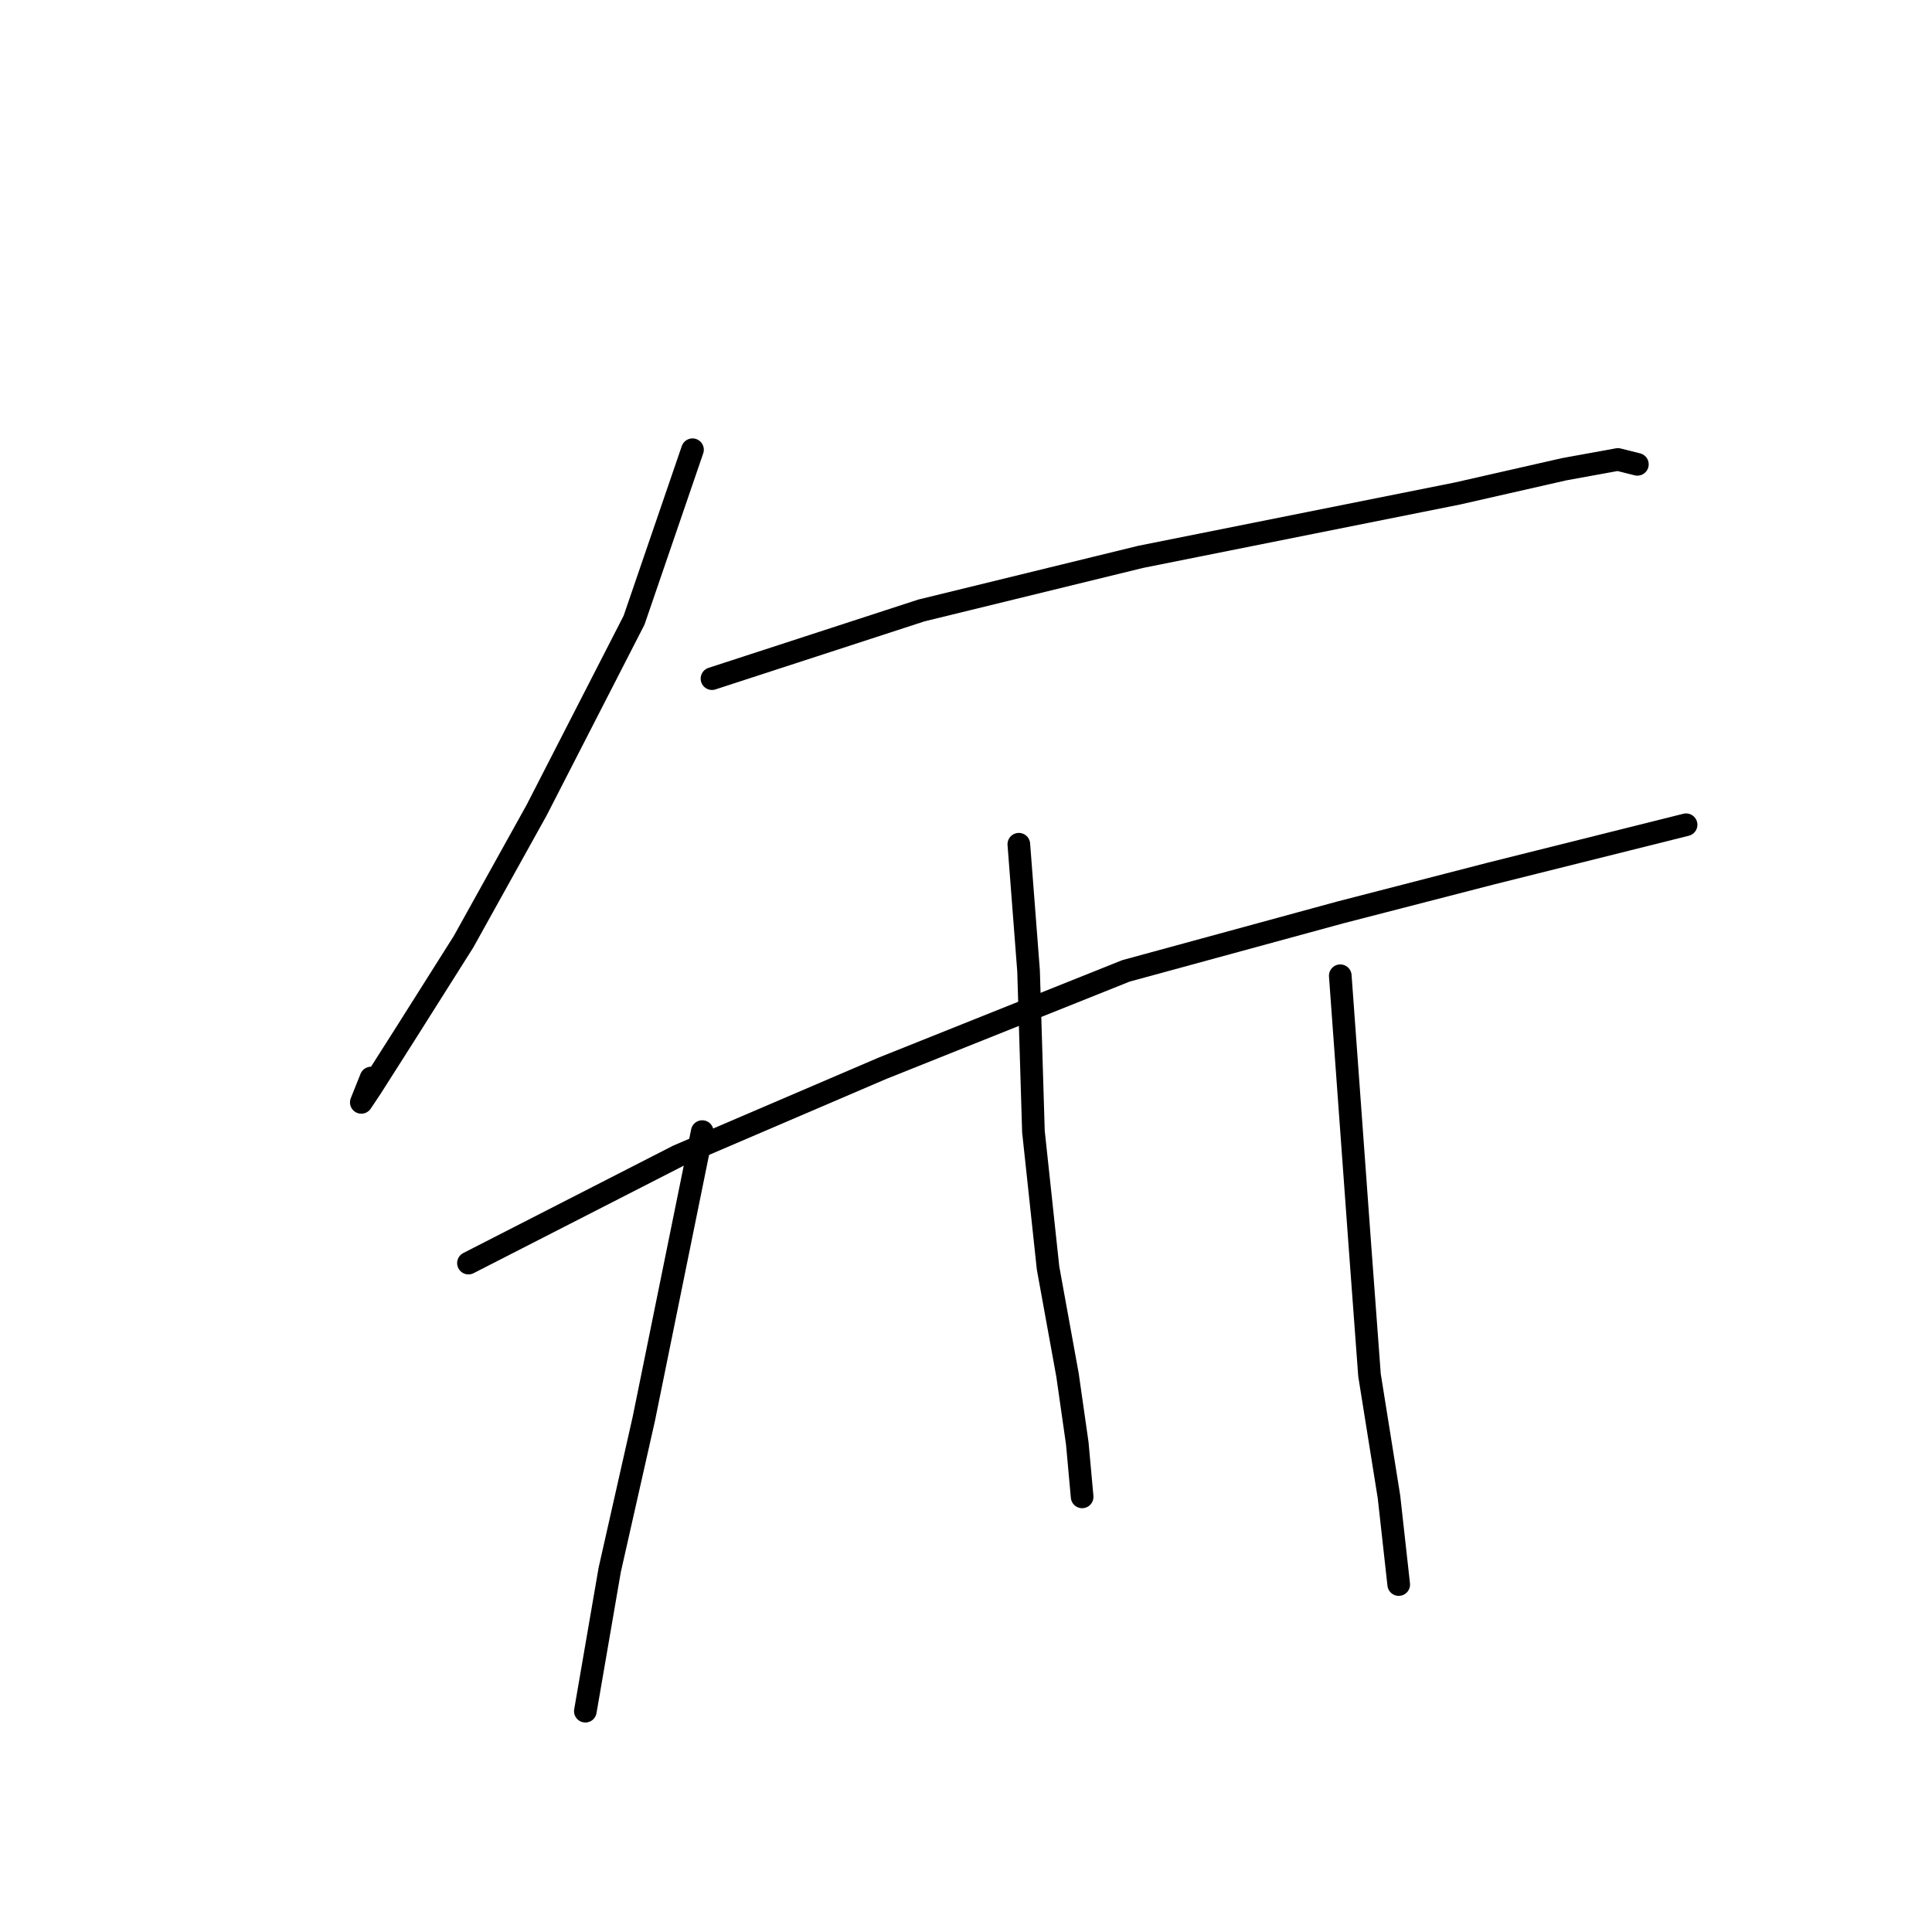 <?xml version="1.0" standalone="no"?>
    <svg width="256" height="256" xmlns="http://www.w3.org/2000/svg" version="1.1">
    <polyline stroke="black" stroke-width="3" stroke-linecap="round" fill="transparent" stroke-linejoin="round" points="91.76 59.591 84.016 82.179 71.108 107.348 61.428 124.773 53.683 137.035 49.166 144.134 47.875 146.07 49.166 142.843 49.166 142.843 " />
        <polyline stroke="black" stroke-width="3" stroke-linecap="round" fill="transparent" stroke-linejoin="round" points="94.342 89.923 122.092 80.888 151.134 73.789 173.722 69.271 193.083 65.399 207.281 62.172 214.38 60.882 216.961 61.527 216.961 61.527 " />
        <polyline stroke="black" stroke-width="3" stroke-linecap="round" fill="transparent" stroke-linejoin="round" points="62.073 167.367 89.824 153.169 116.929 141.552 149.198 128.645 177.594 120.901 197.6 115.738 215.67 111.22 223.415 109.284 223.415 109.284 " />
        <polyline stroke="black" stroke-width="3" stroke-linecap="round" fill="transparent" stroke-linejoin="round" points="93.051 149.942 85.306 188.019 80.789 208.025 77.562 226.741 77.562 226.741 " />
        <polyline stroke="black" stroke-width="3" stroke-linecap="round" fill="transparent" stroke-linejoin="round" points="135 111.865 136.29 128.645 136.936 149.942 138.872 168.012 141.453 182.21 142.744 191.245 143.389 198.344 143.389 198.344 " />
        <polyline stroke="black" stroke-width="3" stroke-linecap="round" fill="transparent" stroke-linejoin="round" points="177.594 129.29 180.175 164.785 181.466 182.21 184.047 198.344 185.338 209.961 185.338 209.961 " />
        </svg>